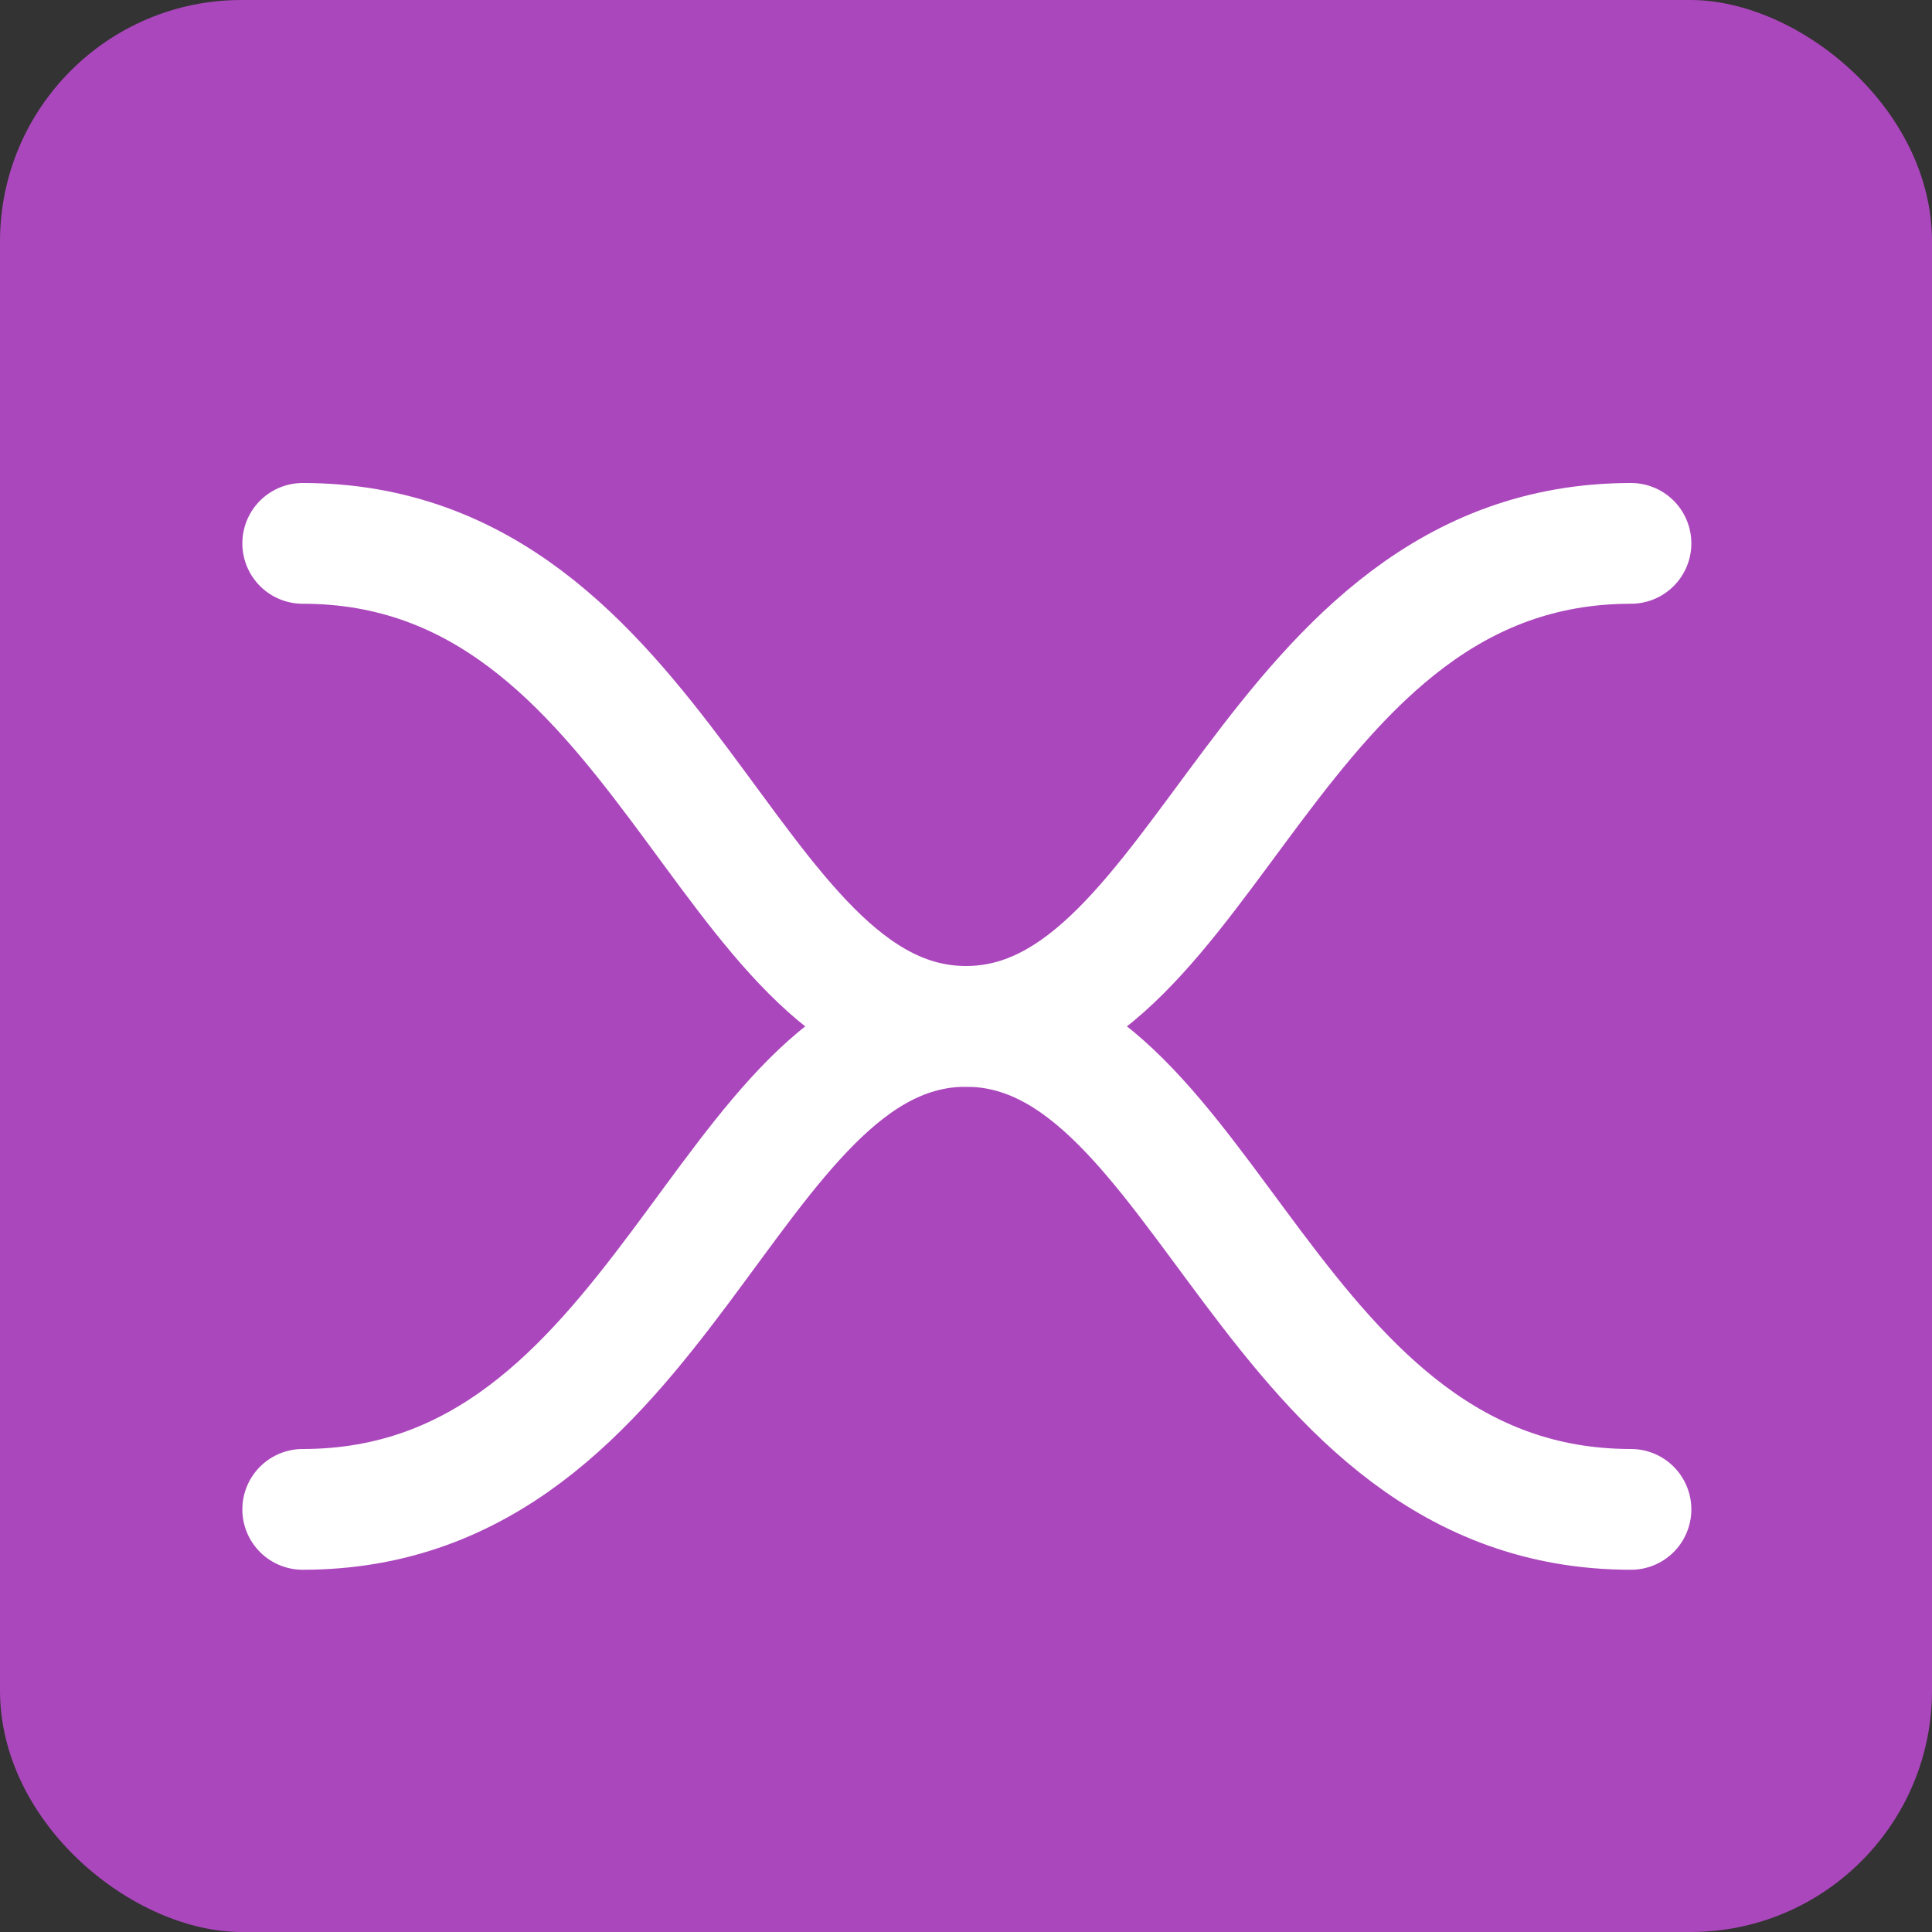 <svg xmlns="http://www.w3.org/2000/svg" width="16" height="16" version="1.1" viewBox="0 0 16 16">
 <rect x="0" y="0" width="16" height="16" fill="#333333" stroke="none"/>
 <rect style="fill:#ab47bc" width="16" height="16" x="-16" y="-16" rx="2" ry="2" transform="matrix(0,-1,-1,0,0,0)"/>
 <path style="stroke:#ffffff;stroke-linecap:round;fill:none" d="m2.507 4.5c3 0 3.493 4 5.493 4s2.507-4 5.507-4"/>
 <path style="stroke:#ffffff;stroke-linecap:round;fill:none" d="m2.507 12.5c3 0 3.493-4 5.493-4 2 0 2.507 4 5.507 4"/>
</svg>
